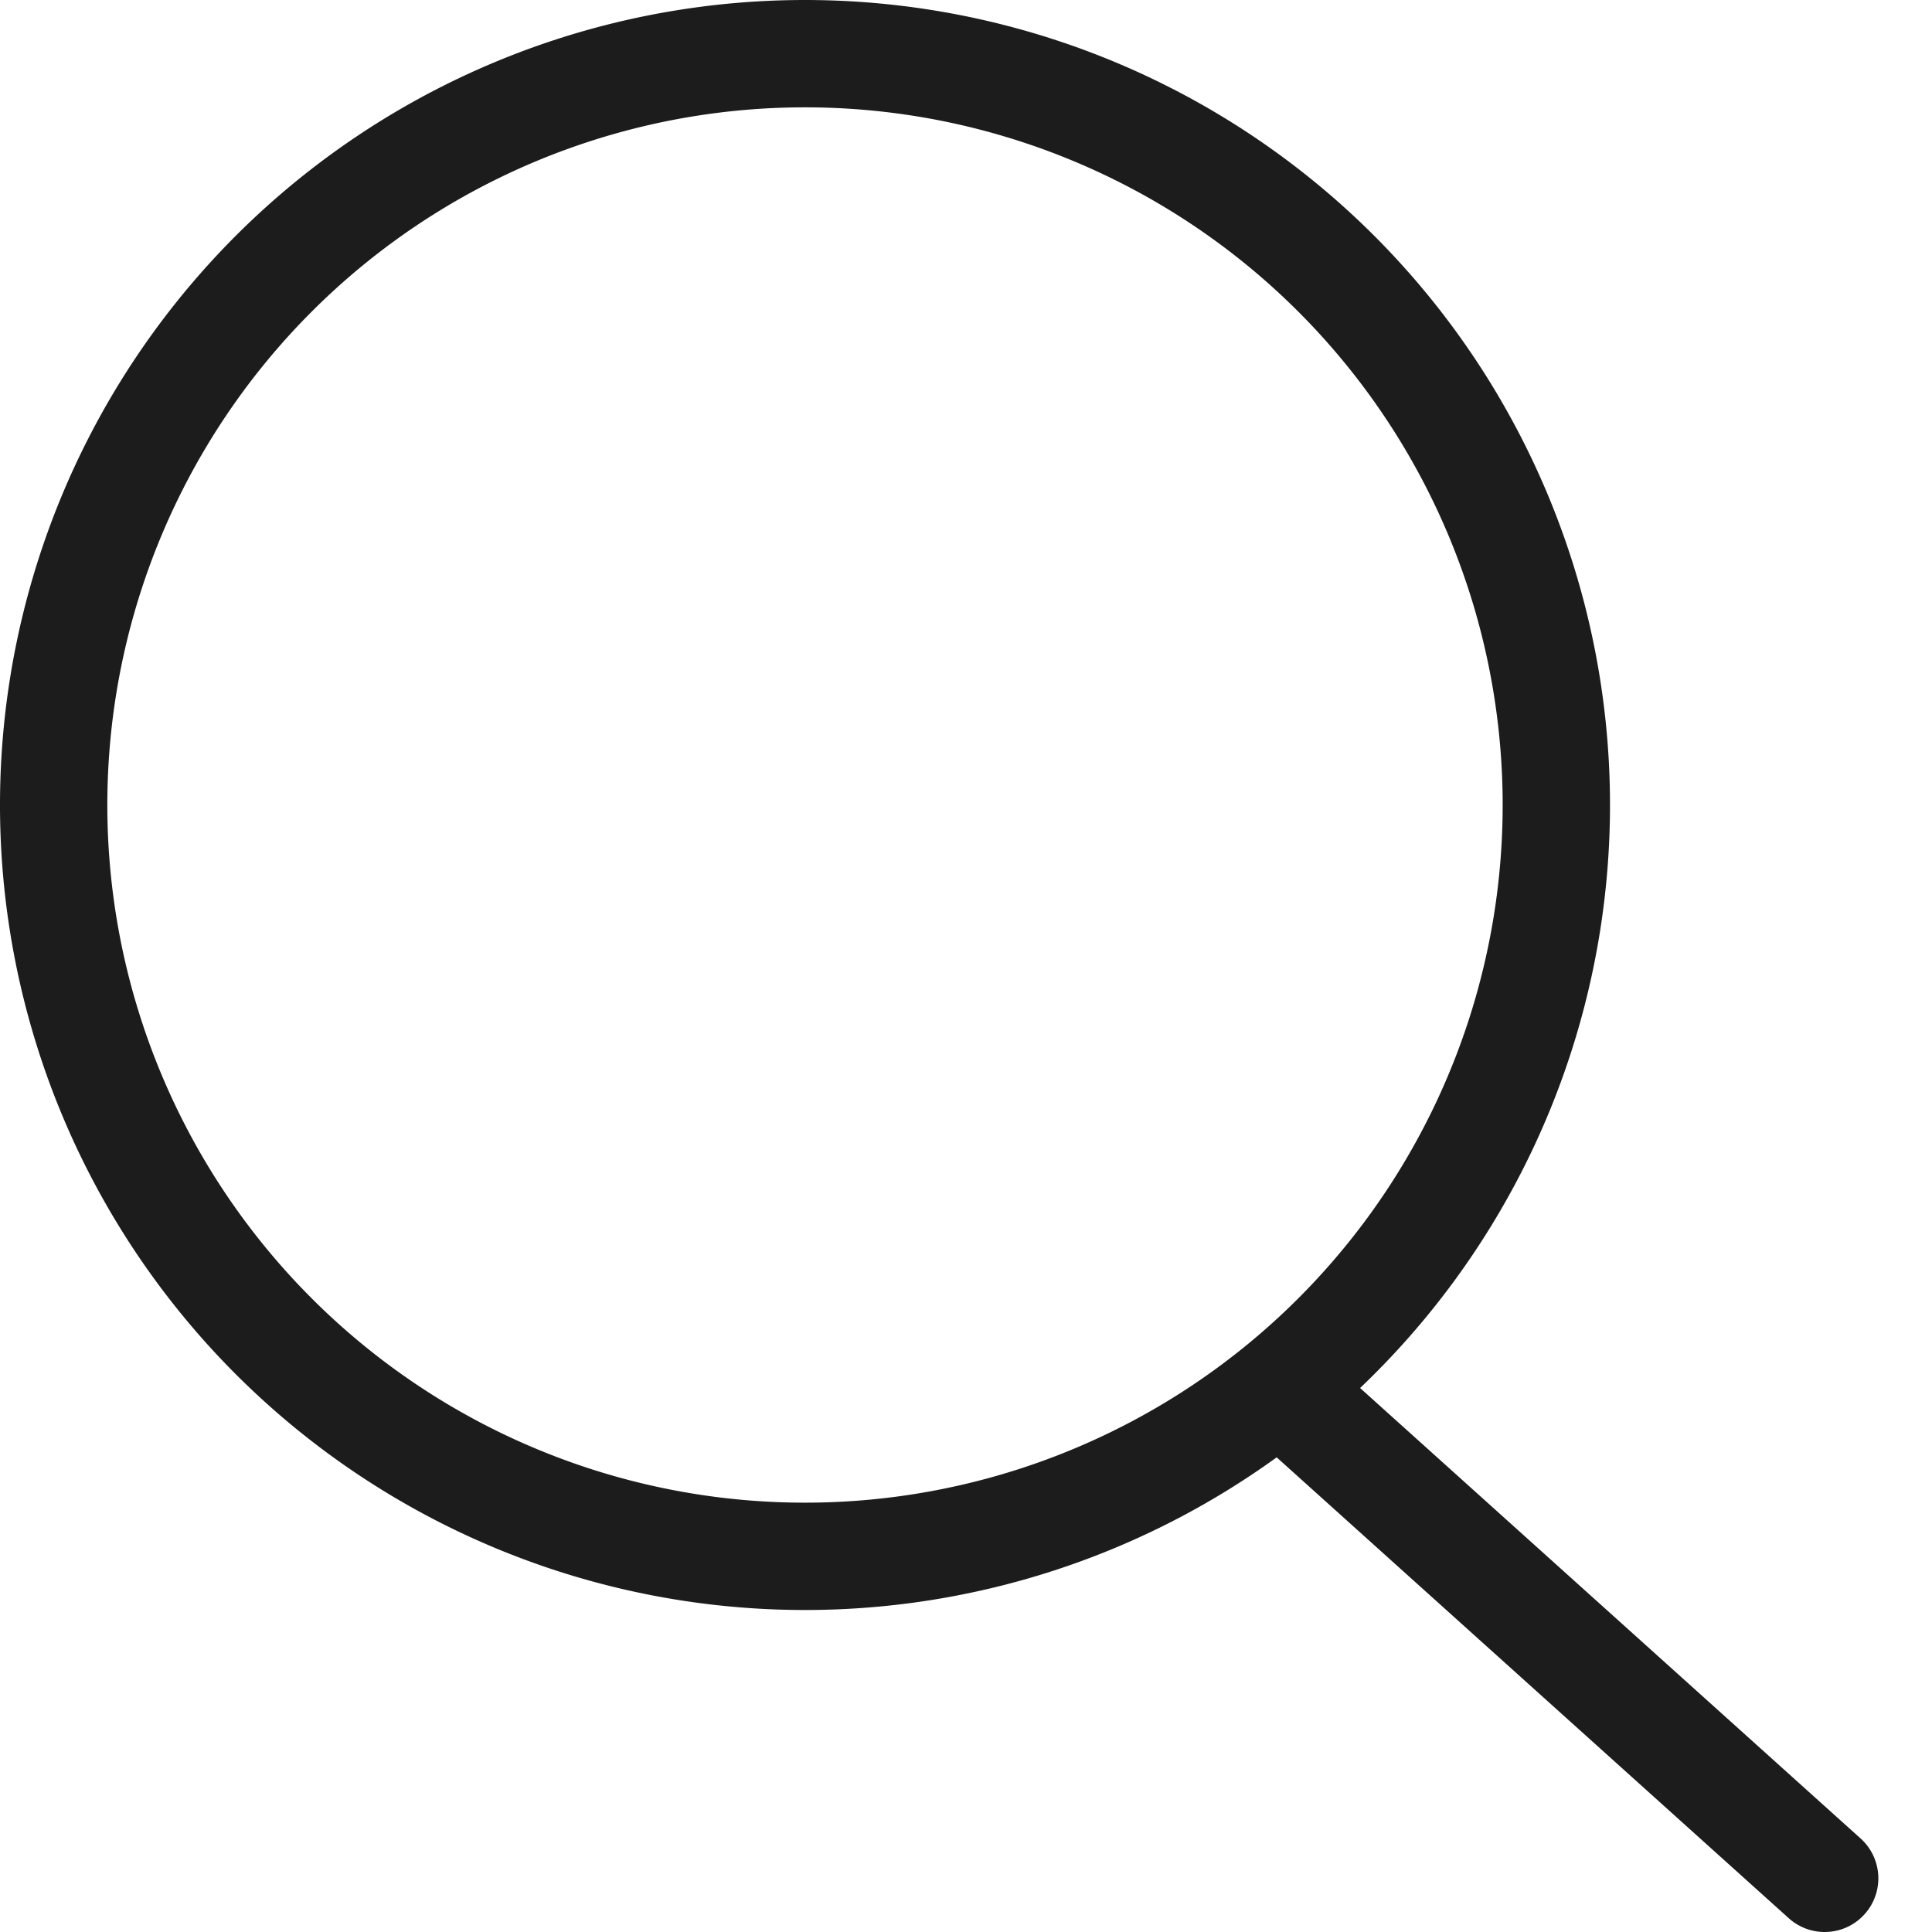 <svg fill="none" viewBox="0 0 18 18" class="GoogleLocationAutoSuggest__searchBarIcon"><path d="M7.5 14.5a7 7 0 1 0 0-14 7 7 0 0 0 0 14zM12 13l5 4.5" stroke="#1C1C1C" stroke-linecap="round" stroke-linejoin="round" stroke-miterlimit="10"></path></svg>
